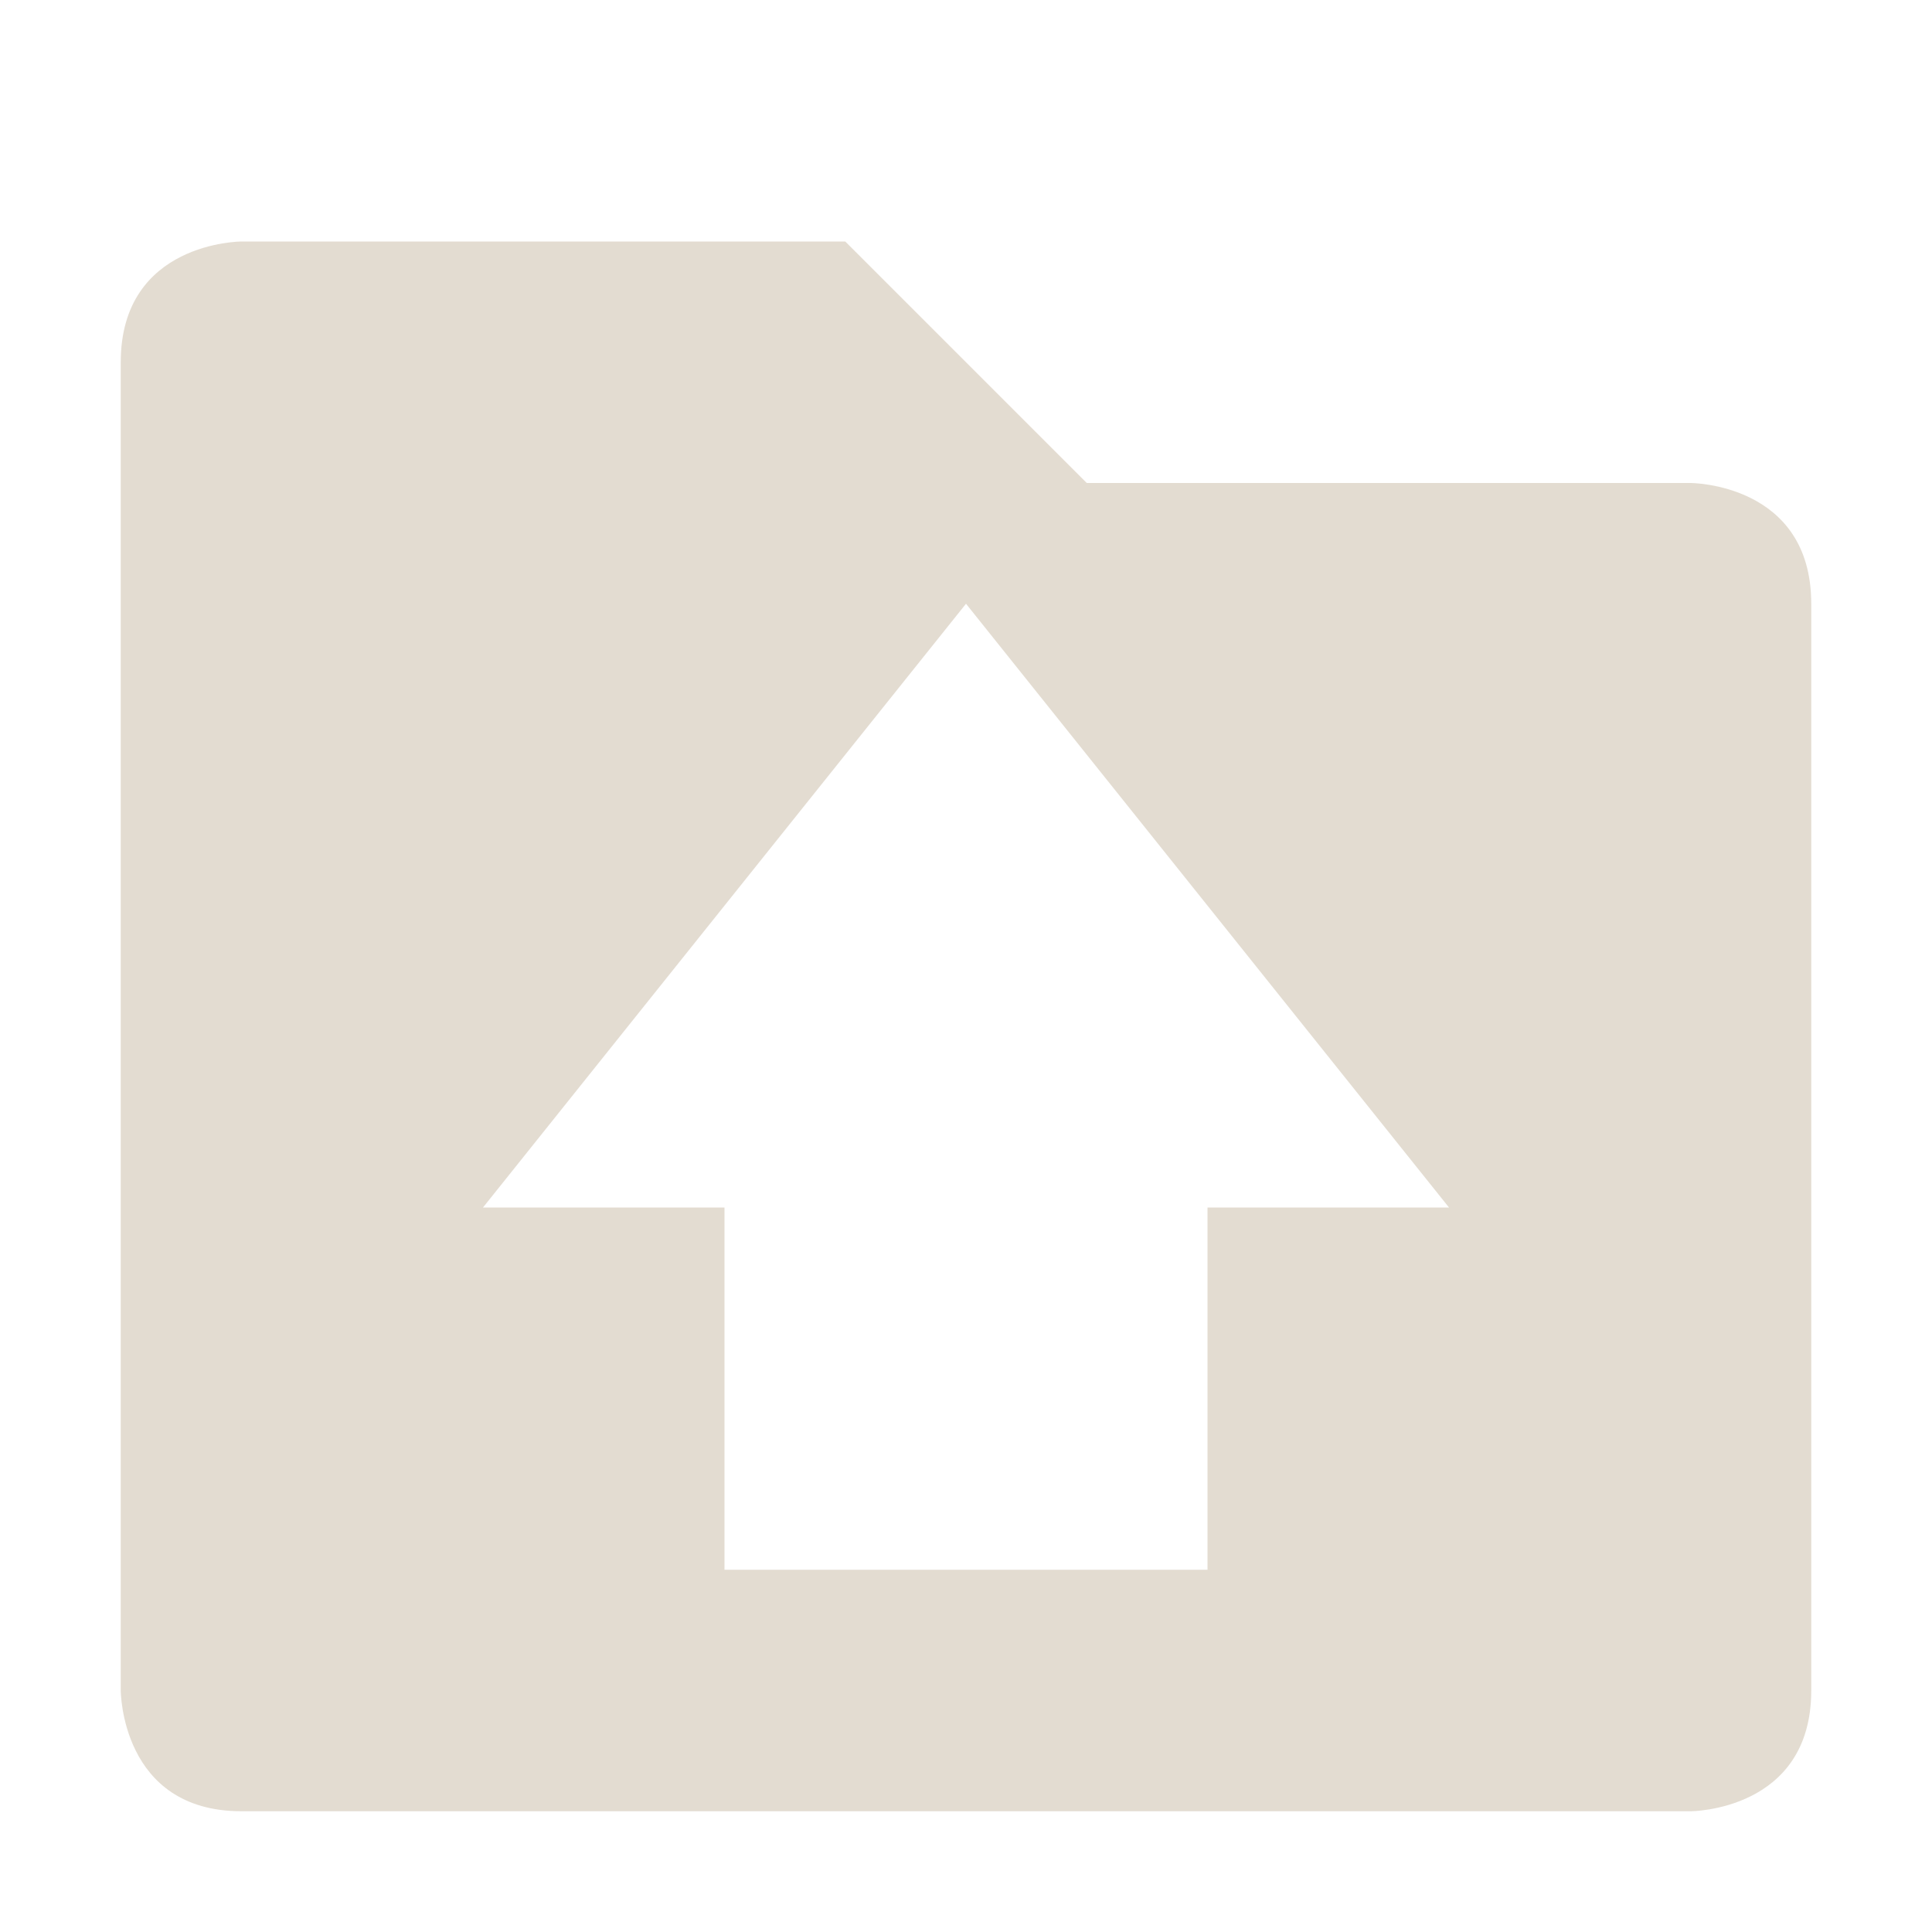 <svg xmlns="http://www.w3.org/2000/svg" width="16" height="16" version="1.1">
 <defs>
  <style id="current-color-scheme" type="text/css">
   .ColorScheme-Text { color:#c8baa4; } .ColorScheme-Highlight { color:#5294e2; }
  </style>
 </defs>
 <path style="opacity:0.5;fill:currentColor" class="ColorScheme-Text" d="M 2,2 C 2,2 1,2 1,3 V 14 C 1,14 1,15 2,15 H 14 C 14,15 15,15 15,14 V 5 C 15,4 14,4 14,4 H 9 L 7,2 Z M 8,5 12,10 H 10 V 13 H 6 V 10 H 4 Z"/>
</svg>
